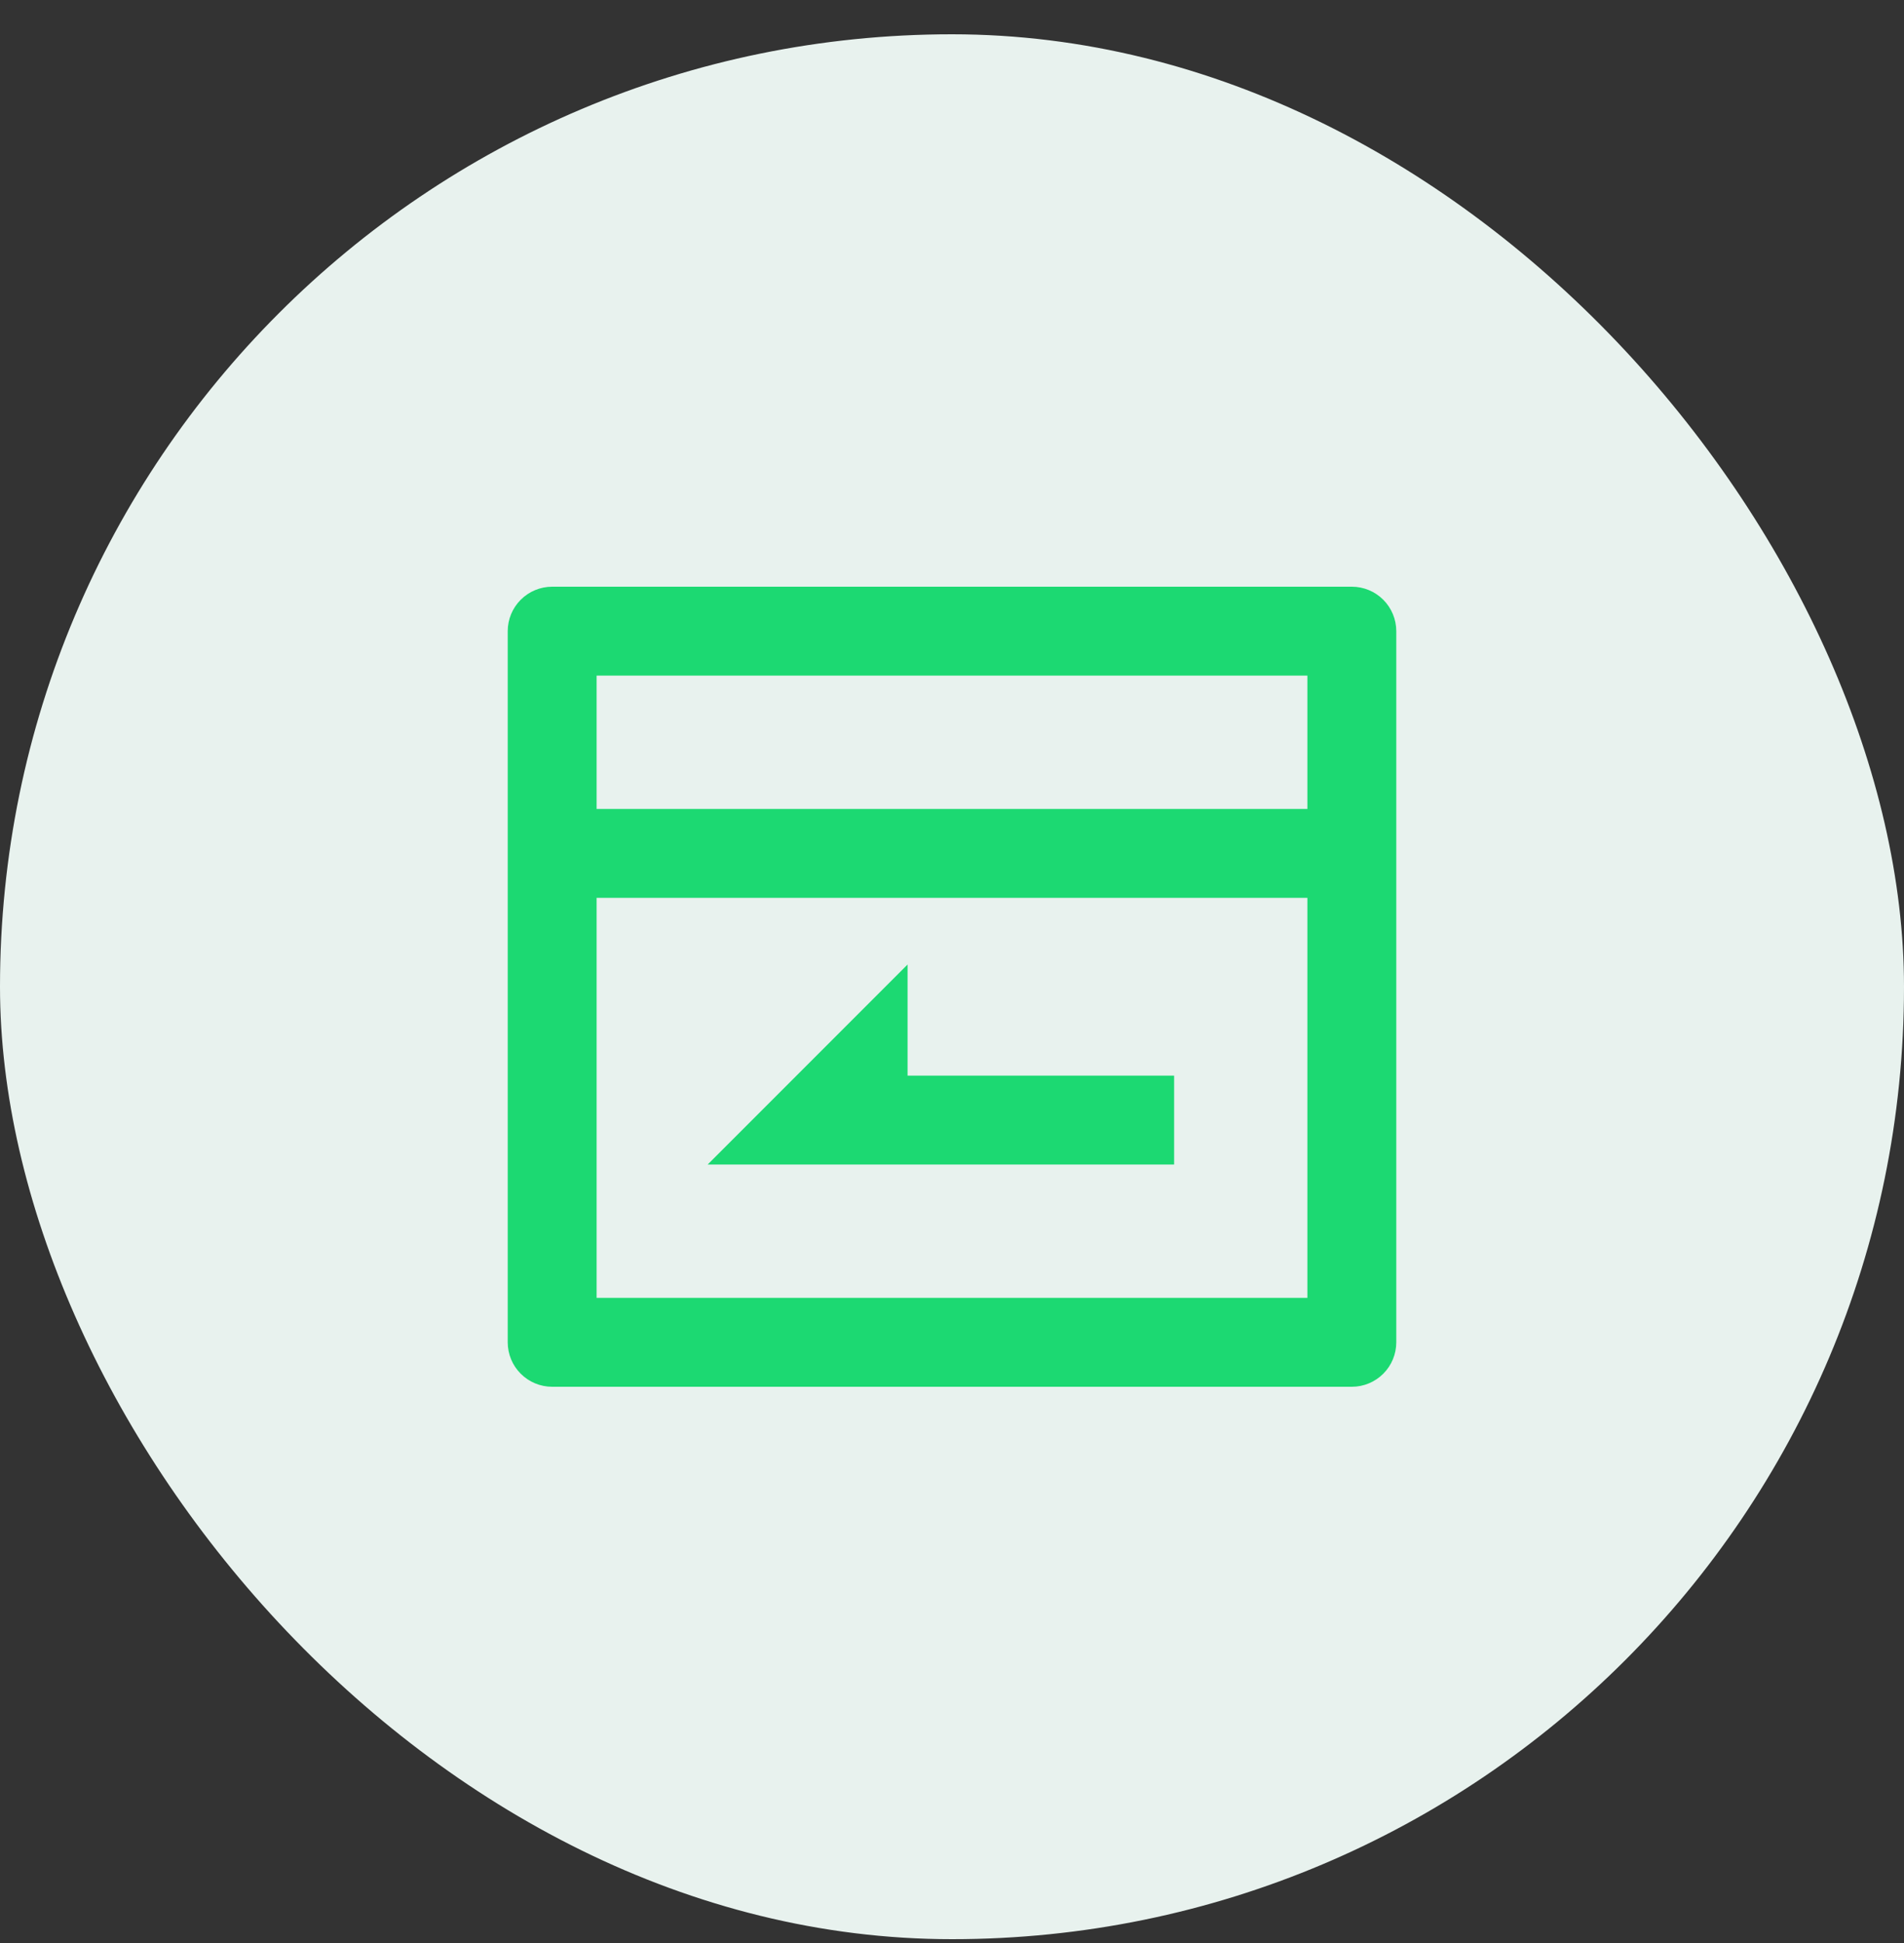 <svg width="50" height="51" viewBox="0 0 50 51" fill="none" xmlns="http://www.w3.org/2000/svg">
<rect x="0" y="0" width="50" height="51" fill="#333333" stroke="none"/>
<rect y="0.9" width="50" height="50" rx="25" fill="#E8F2EE"/>
<path d="M34.333 21.233V17.733H15.667V21.233H34.333ZM34.333 23.567H15.667V34.067H34.333V23.567ZM14.5 15.4H35.5C35.809 15.4 36.106 15.523 36.325 15.742C36.544 15.961 36.667 16.257 36.667 16.567V35.233C36.667 35.543 36.544 35.84 36.325 36.058C36.106 36.277 35.809 36.4 35.5 36.4H14.5C14.191 36.4 13.894 36.277 13.675 36.058C13.456 35.84 13.333 35.543 13.333 35.233V16.567C13.333 16.257 13.456 15.961 13.675 15.742C13.894 15.523 14.191 15.4 14.5 15.4ZM23.833 28.233H30.833V30.567H18.583L23.833 25.317V28.233Z" fill="#1CD972"/>
</svg>
